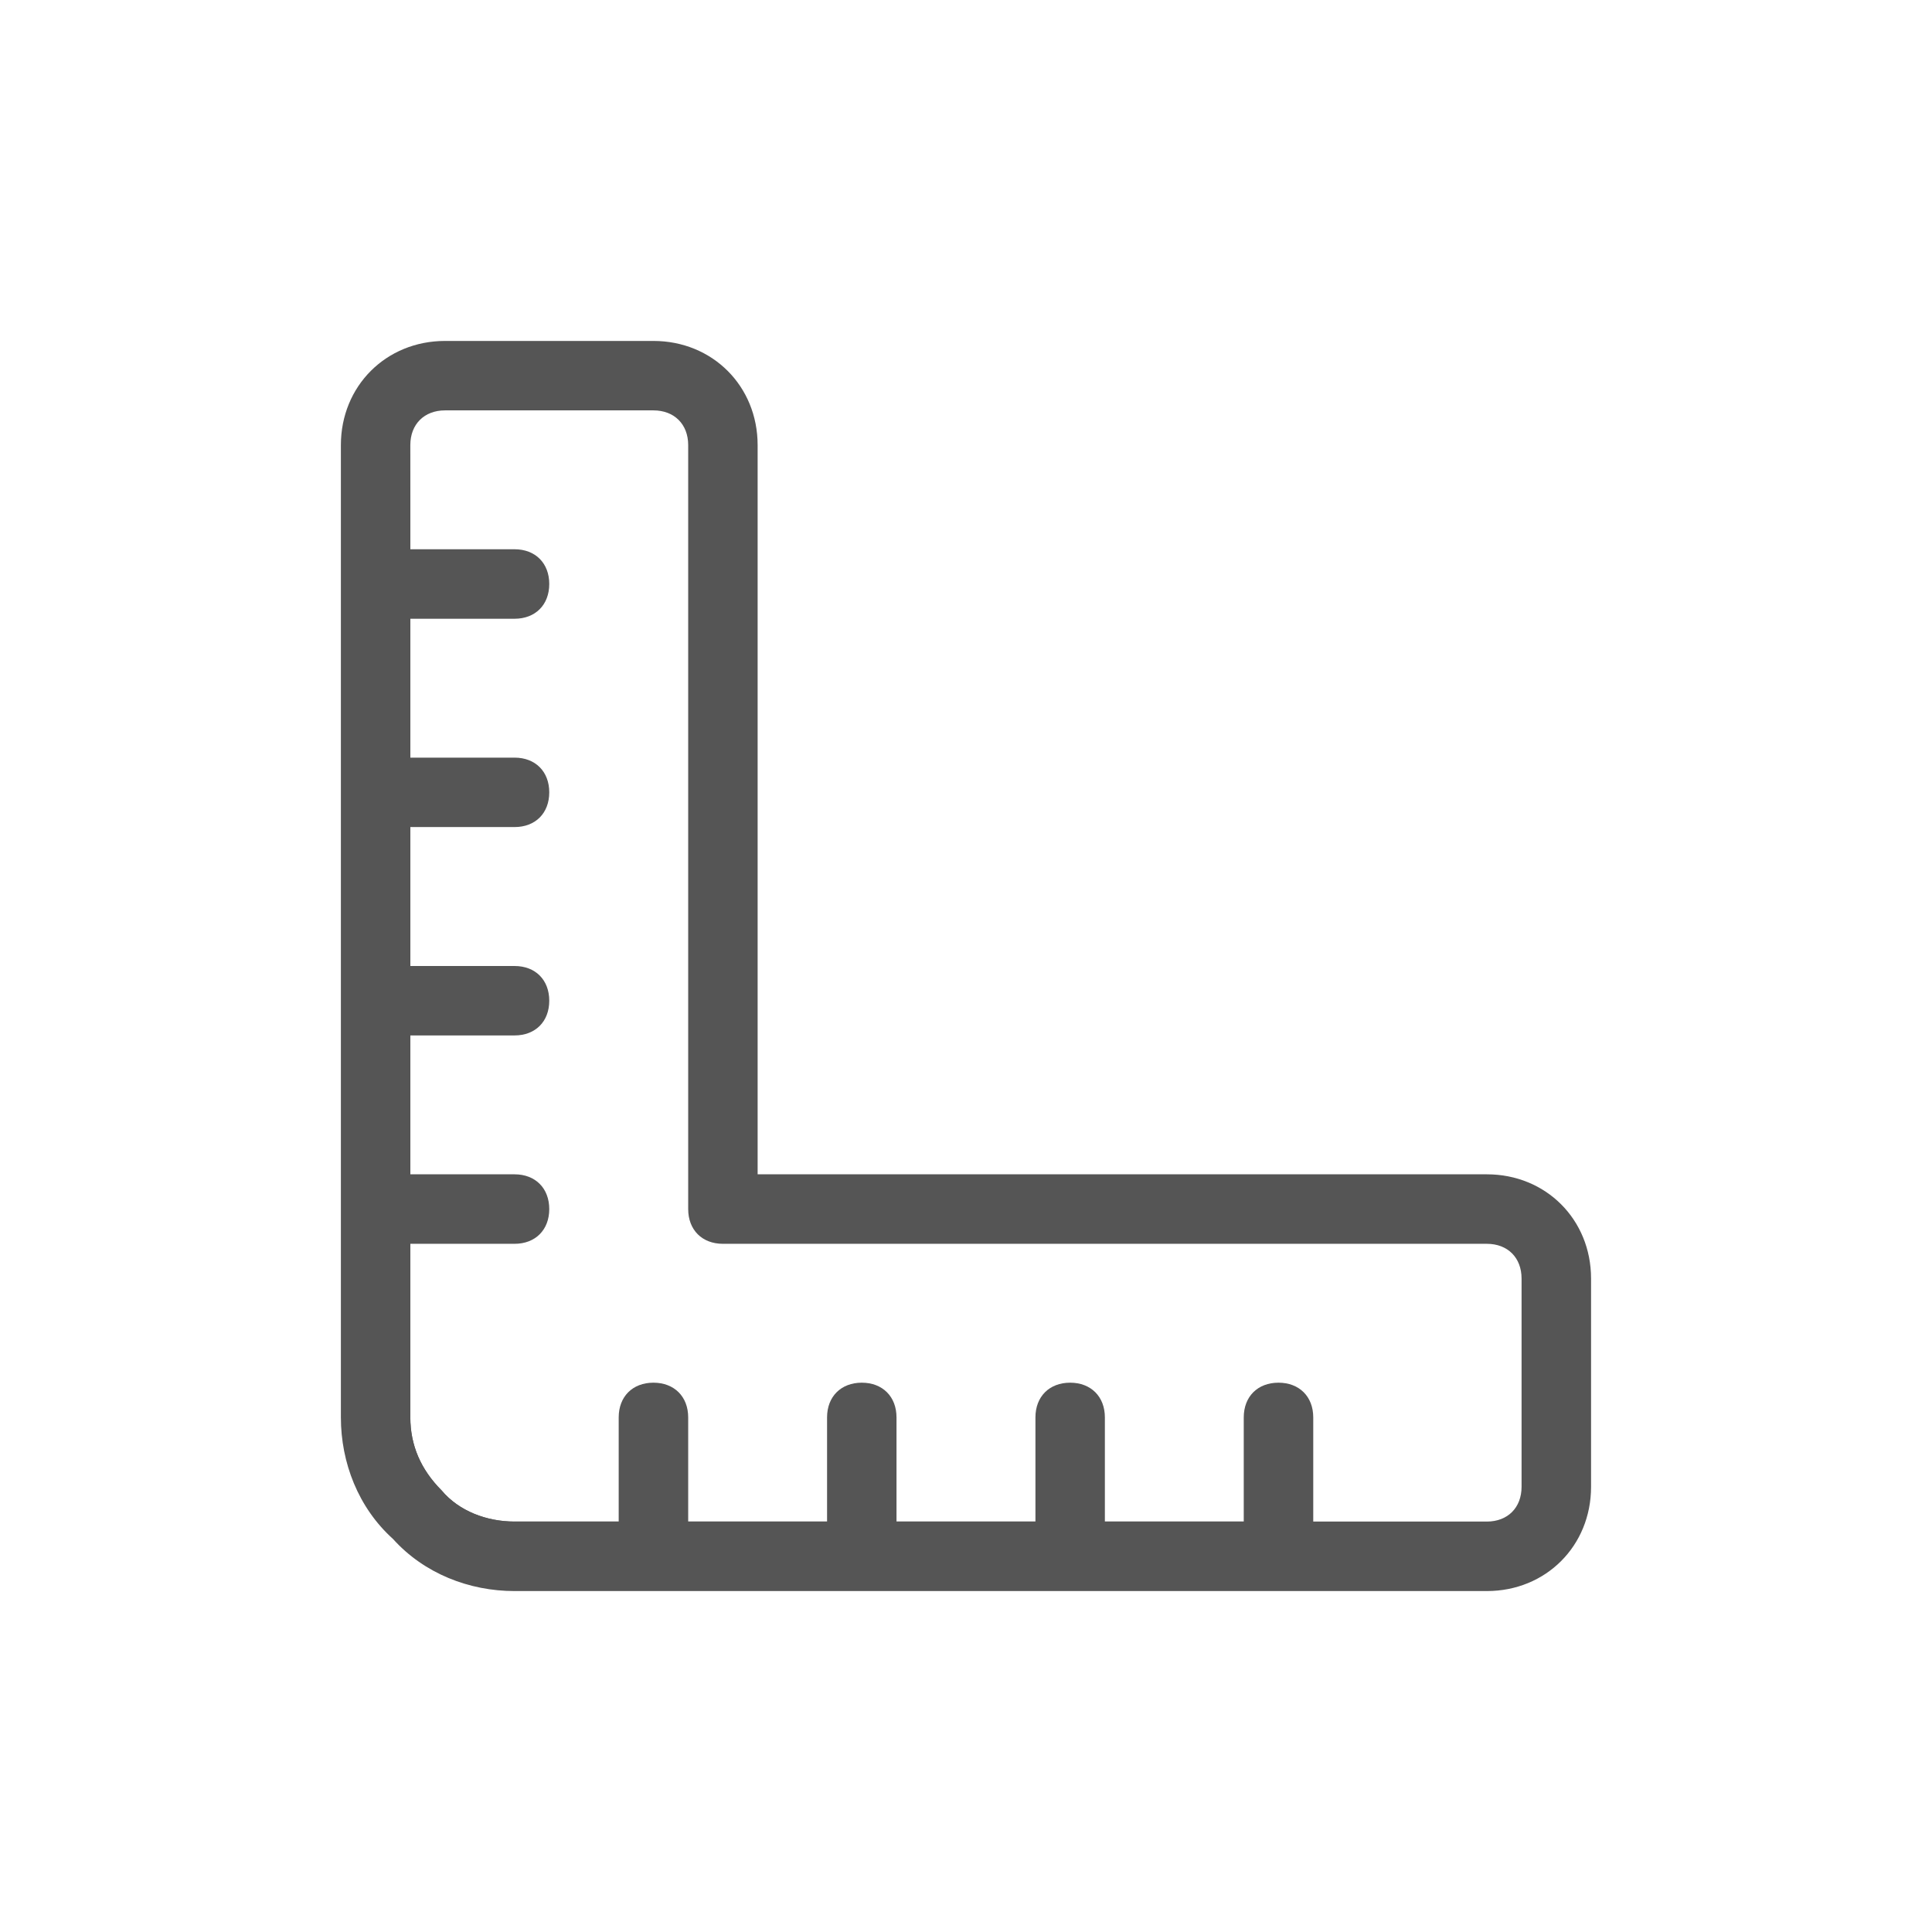 <svg 
 xmlns="http://www.w3.org/2000/svg"
 xmlns:xlink="http://www.w3.org/1999/xlink"
 width="34px" height="34px">
<path fill-rule="evenodd"  fill="rgb(85, 85, 85)"
 d="M23.111,26.777 L23.111,24.944 C23.111,24.578 22.866,24.333 22.499,24.333 C22.132,24.333 21.888,24.578 21.888,24.944 L21.888,26.777 L19.444,26.777 L19.444,24.944 C19.444,24.578 19.199,24.333 18.833,24.333 C18.466,24.333 18.222,24.578 18.222,24.944 L18.222,26.777 L15.777,26.777 L15.777,24.944 C15.777,24.578 15.532,24.333 15.166,24.333 C14.800,24.333 14.555,24.578 14.555,24.944 L14.555,26.777 L12.111,26.777 L12.111,24.944 C12.111,24.578 11.866,24.333 11.499,24.333 C11.132,24.333 10.888,24.578 10.888,24.944 L10.888,26.777 L9.055,26.777 C8.566,26.777 8.077,26.594 7.771,26.228 C7.405,25.861 7.221,25.433 7.221,24.944 L7.221,21.889 L9.055,21.889 C9.422,21.889 9.666,21.644 9.666,21.278 C9.666,20.911 9.422,20.666 9.055,20.666 L7.221,20.666 L7.221,18.222 L9.055,18.222 C9.422,18.222 9.666,17.978 9.666,17.611 C9.666,17.244 9.422,17.000 9.055,17.000 L7.221,17.000 L7.221,14.555 L9.055,14.555 C9.422,14.555 9.666,14.311 9.666,13.944 C9.666,13.578 9.422,13.333 9.055,13.333 L7.221,13.333 L7.221,10.889 L9.055,10.889 C9.422,10.889 9.666,10.644 9.666,10.277 C9.666,9.911 9.422,9.666 9.055,9.666 L7.221,9.666 L7.221,7.833 C7.221,7.466 7.007,25.686 6.999,26.000 C6.992,26.313 7.967,26.861 8.999,27.000 C10.031,27.138 22.999,27.000 22.999,27.000 L23.111,26.777 Z"/>
<path fill-rule="evenodd"  fill="rgb(85, 85, 85)"
 d="M26.166,20.666 L13.333,20.666 L13.333,7.833 C13.333,6.794 12.538,6.000 11.499,6.000 L7.832,6.000 C6.794,6.000 5.999,6.794 5.999,7.833 L5.999,24.944 C5.999,25.739 6.305,26.533 6.916,27.083 C7.466,27.694 8.260,28.000 9.055,28.000 L26.166,28.000 C27.205,28.000 28.000,27.205 28.000,26.166 L28.000,22.500 C28.000,21.461 27.205,20.666 26.166,20.666 L26.166,20.666 ZM10.888,26.777 L9.055,26.777 C8.566,26.777 8.077,26.594 7.771,26.228 C7.405,25.861 7.221,25.433 7.221,24.944 L7.221,21.889 L7.221,9.666 L7.221,7.833 C7.221,7.466 7.466,7.222 7.832,7.222 L11.499,7.222 C11.866,7.222 12.111,7.466 12.111,7.833 L12.111,21.278 C12.111,21.644 12.355,21.889 12.722,21.889 L26.166,21.889 C26.533,21.889 26.777,22.133 26.777,22.500 L26.777,26.166 C26.777,26.533 26.533,26.777 26.166,26.777 L23.111,26.777 "/>
<path fill-rule="evenodd"  fill="none"
 d="M0.000,0.000 L34.000,0.000 L34.000,34.000 L0.000,34.000 L0.000,0.000 Z"/>
</svg>
